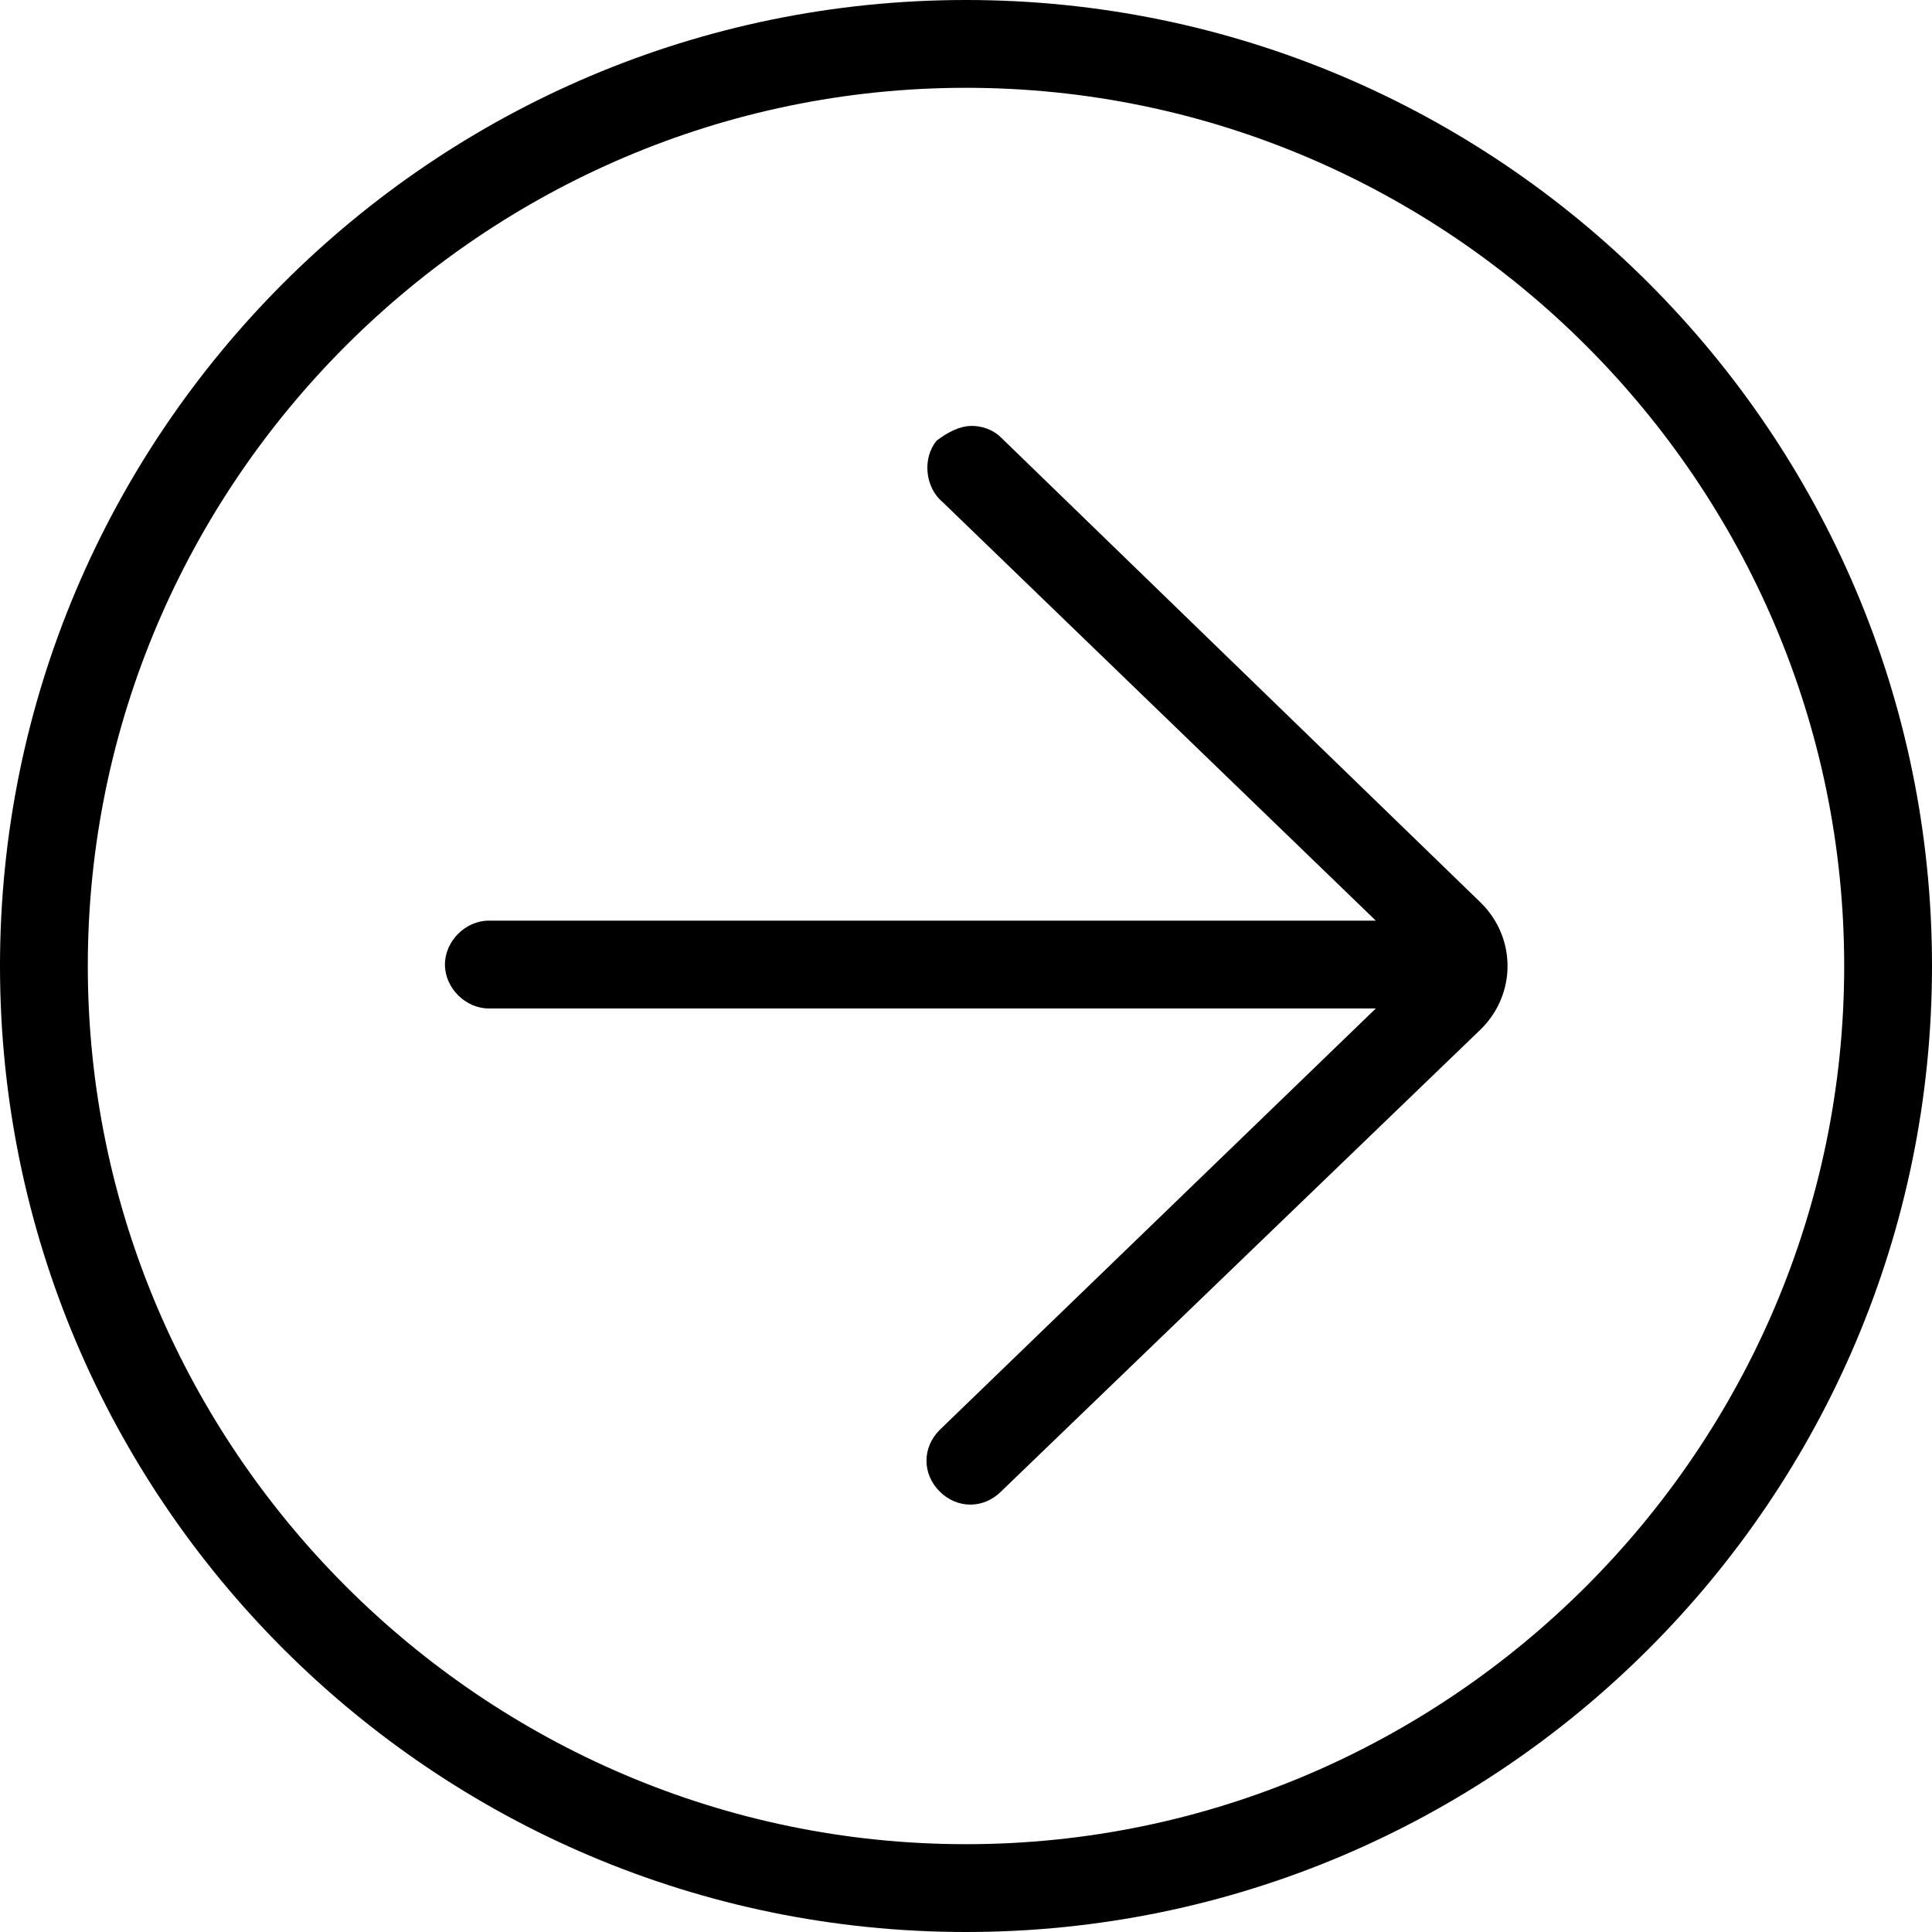 <svg width="40" height="40" viewBox="0 0 40 40" fill="none" xmlns="http://www.w3.org/2000/svg">
<path d="M20 7.35598e-06C8.97 3.29904e-06 -7.4555e-07 8.97 -1.66237e-06 20C-2.5792e-06 31.03 8.97 40 20 40C31.03 40 40 31.03 40 20C40 8.97 31.03 1.14129e-05 20 7.35598e-06ZM20 38.182C10 38.182 1.818 30 1.818 20C1.818 10 10 1.818 20 1.818C30 1.818 38.182 10 38.182 20C38.182 30 30 38.182 20 38.182Z" fill="black"/>
<path d="M10.121 20.879L28.485 20.879L19.454 29.606C19.091 29.97 19.091 30.515 19.454 30.879C19.818 31.242 20.363 31.242 20.727 30.879L30.666 21.303C31.394 20.576 31.394 19.424 30.666 18.697L20.727 9.06C20.545 8.879 20.303 8.818 20.121 8.818C19.879 8.818 19.636 8.939 19.394 9.121C19.091 9.485 19.151 10.091 19.515 10.394L28.485 19.061L10.121 19.061C9.636 19.061 9.212 19.485 9.212 19.97C9.212 20.454 9.636 20.879 10.121 20.879Z" fill="black"/>
</svg>
